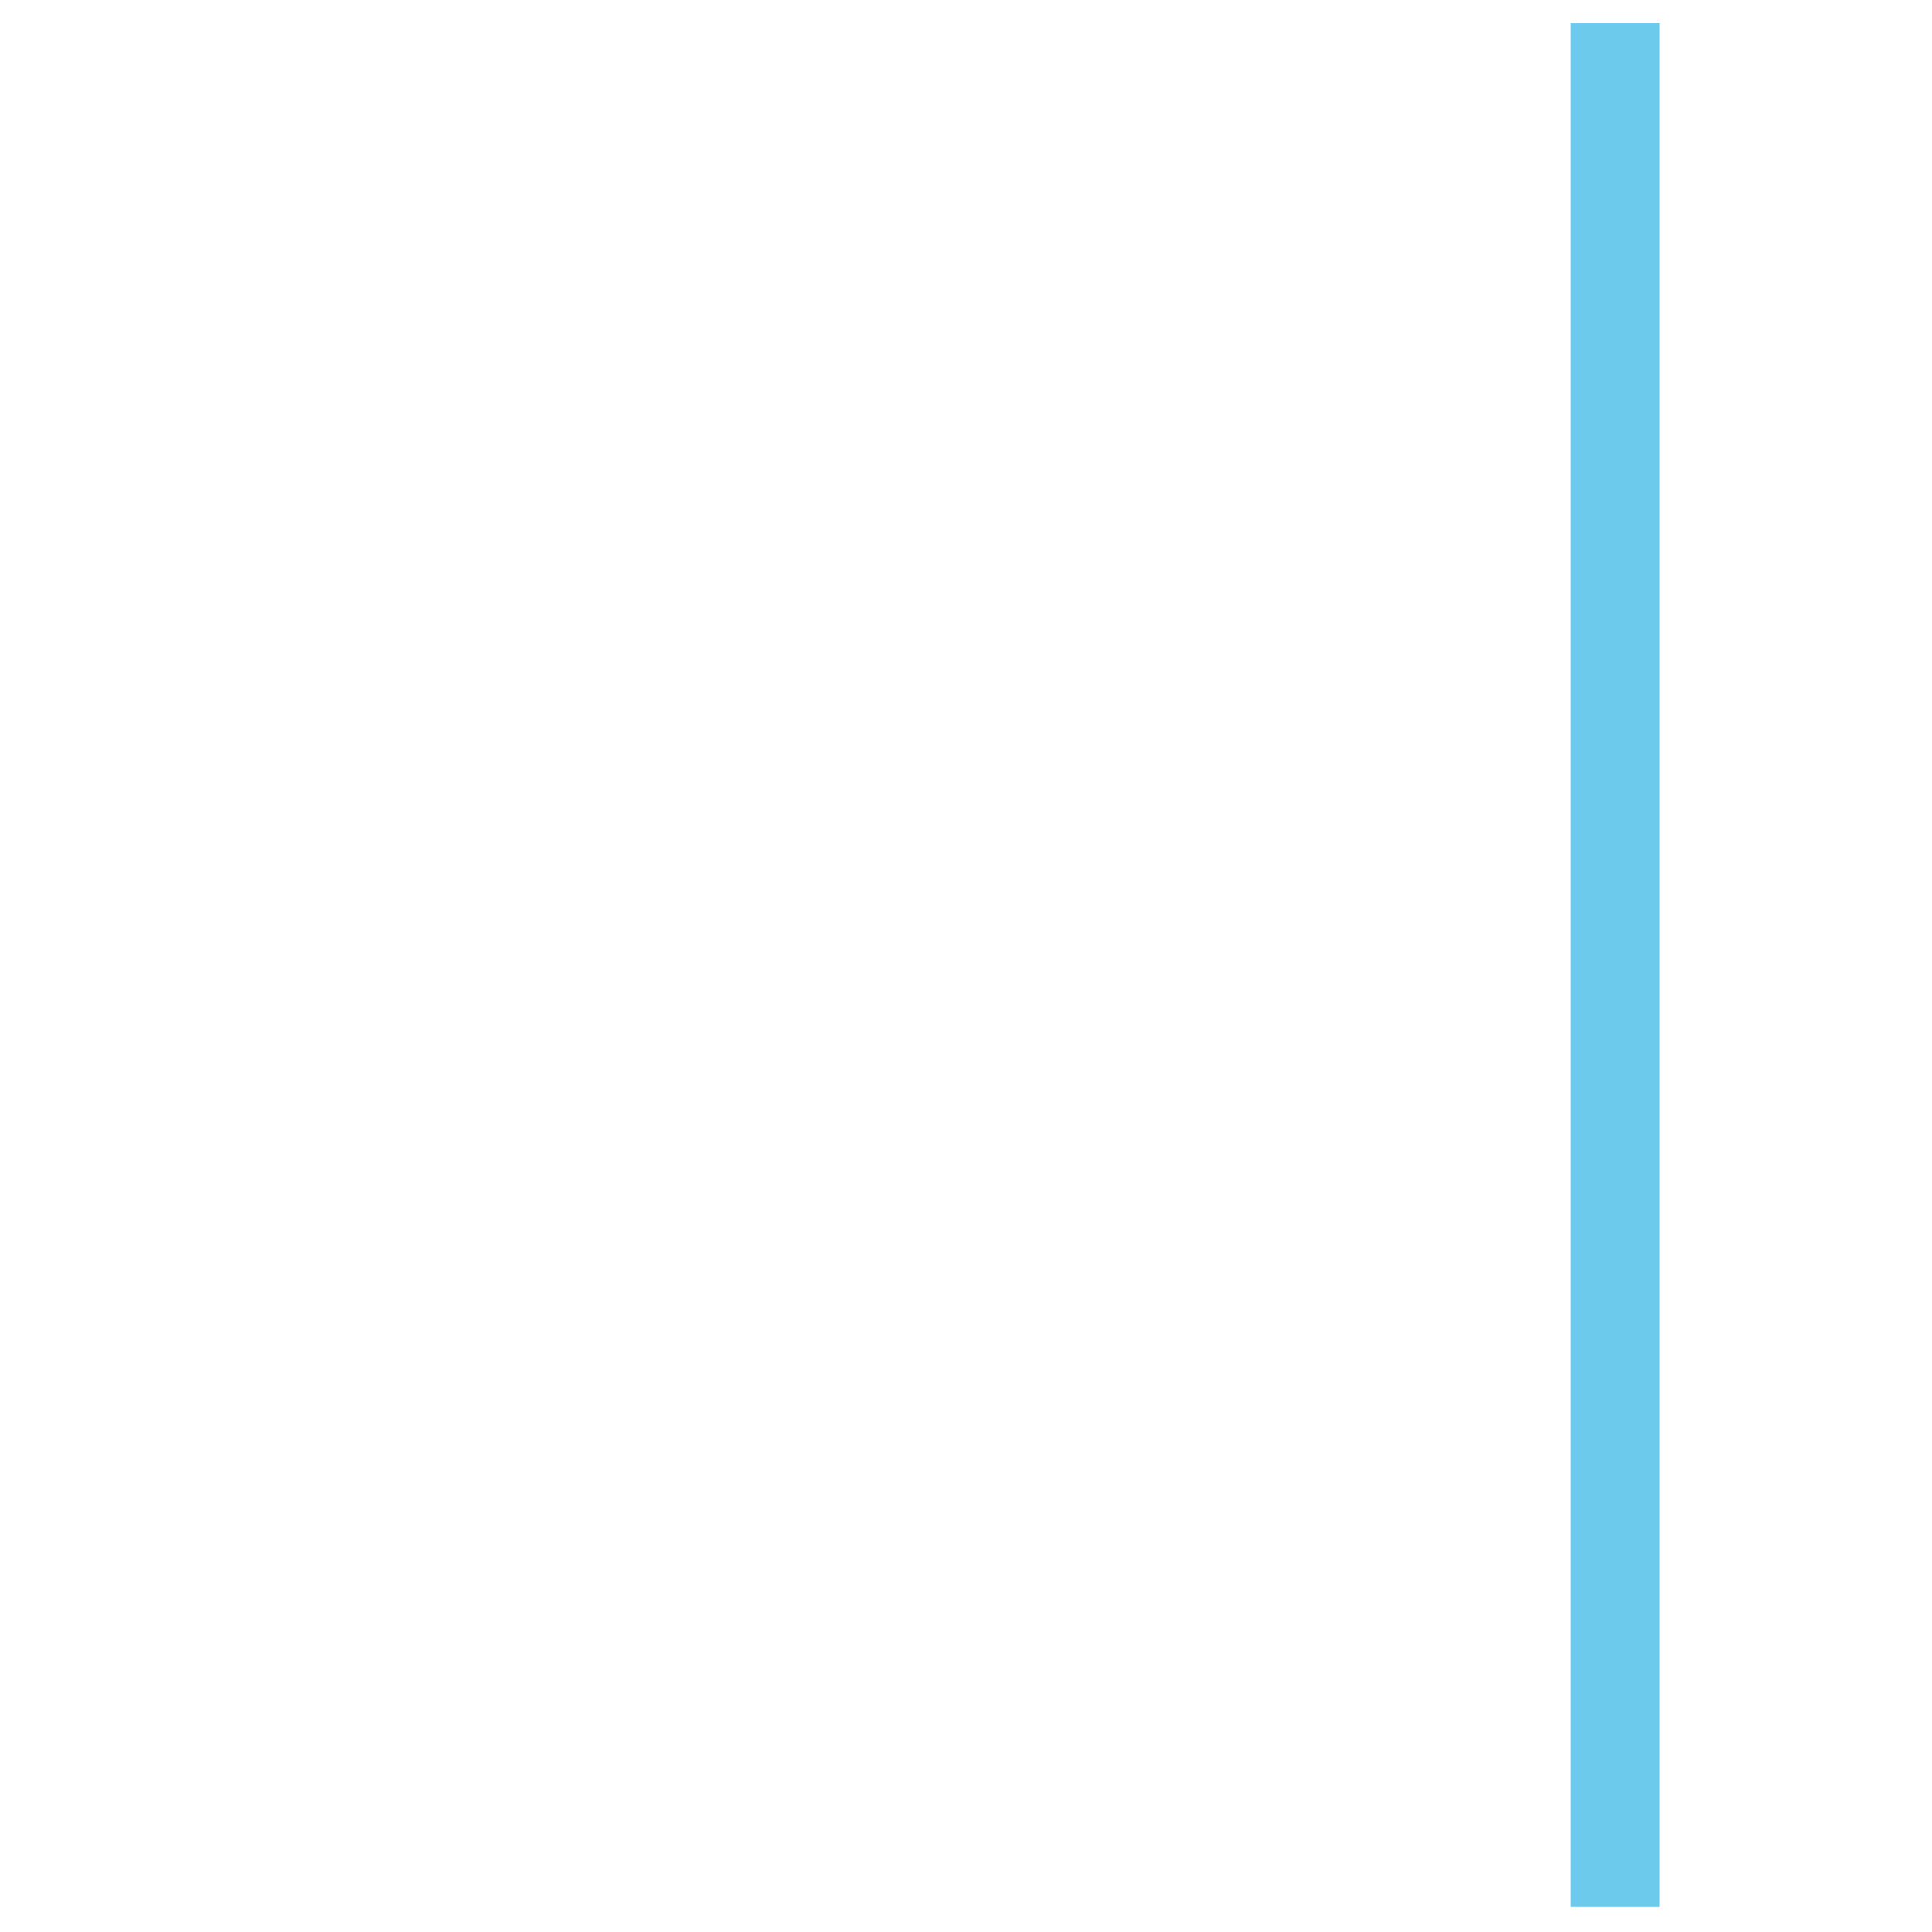 <?xml version="1.0" encoding="utf-8"?>
<!-- Generator: Adobe Illustrator 20.0.0, SVG Export Plug-In . SVG Version: 6.00 Build 0)  -->
<svg version="1.1" id="Layer_4" xmlns="http://www.w3.org/2000/svg" xmlns:xlink="http://www.w3.org/1999/xlink" x="0px" y="0px"
	 viewBox="0 0 200 200" style="enable-background:new 0 0 200 200;" xml:space="preserve">
<style type="text/css">
	.st0{fill:#6CCAED;}
</style>
<title>vr</title>
<polygon class="st0" points="162.6,2.4 162.6,56 162.6,64.2 162.6,70.2 162.6,129.7 162.6,135.6 162.6,149.7 162.6,197.4 
	171.8,197.4 171.8,135.6 171.8,129.7 171.8,70.2 171.8,64.2 171.8,2.4 "/>
</svg>
